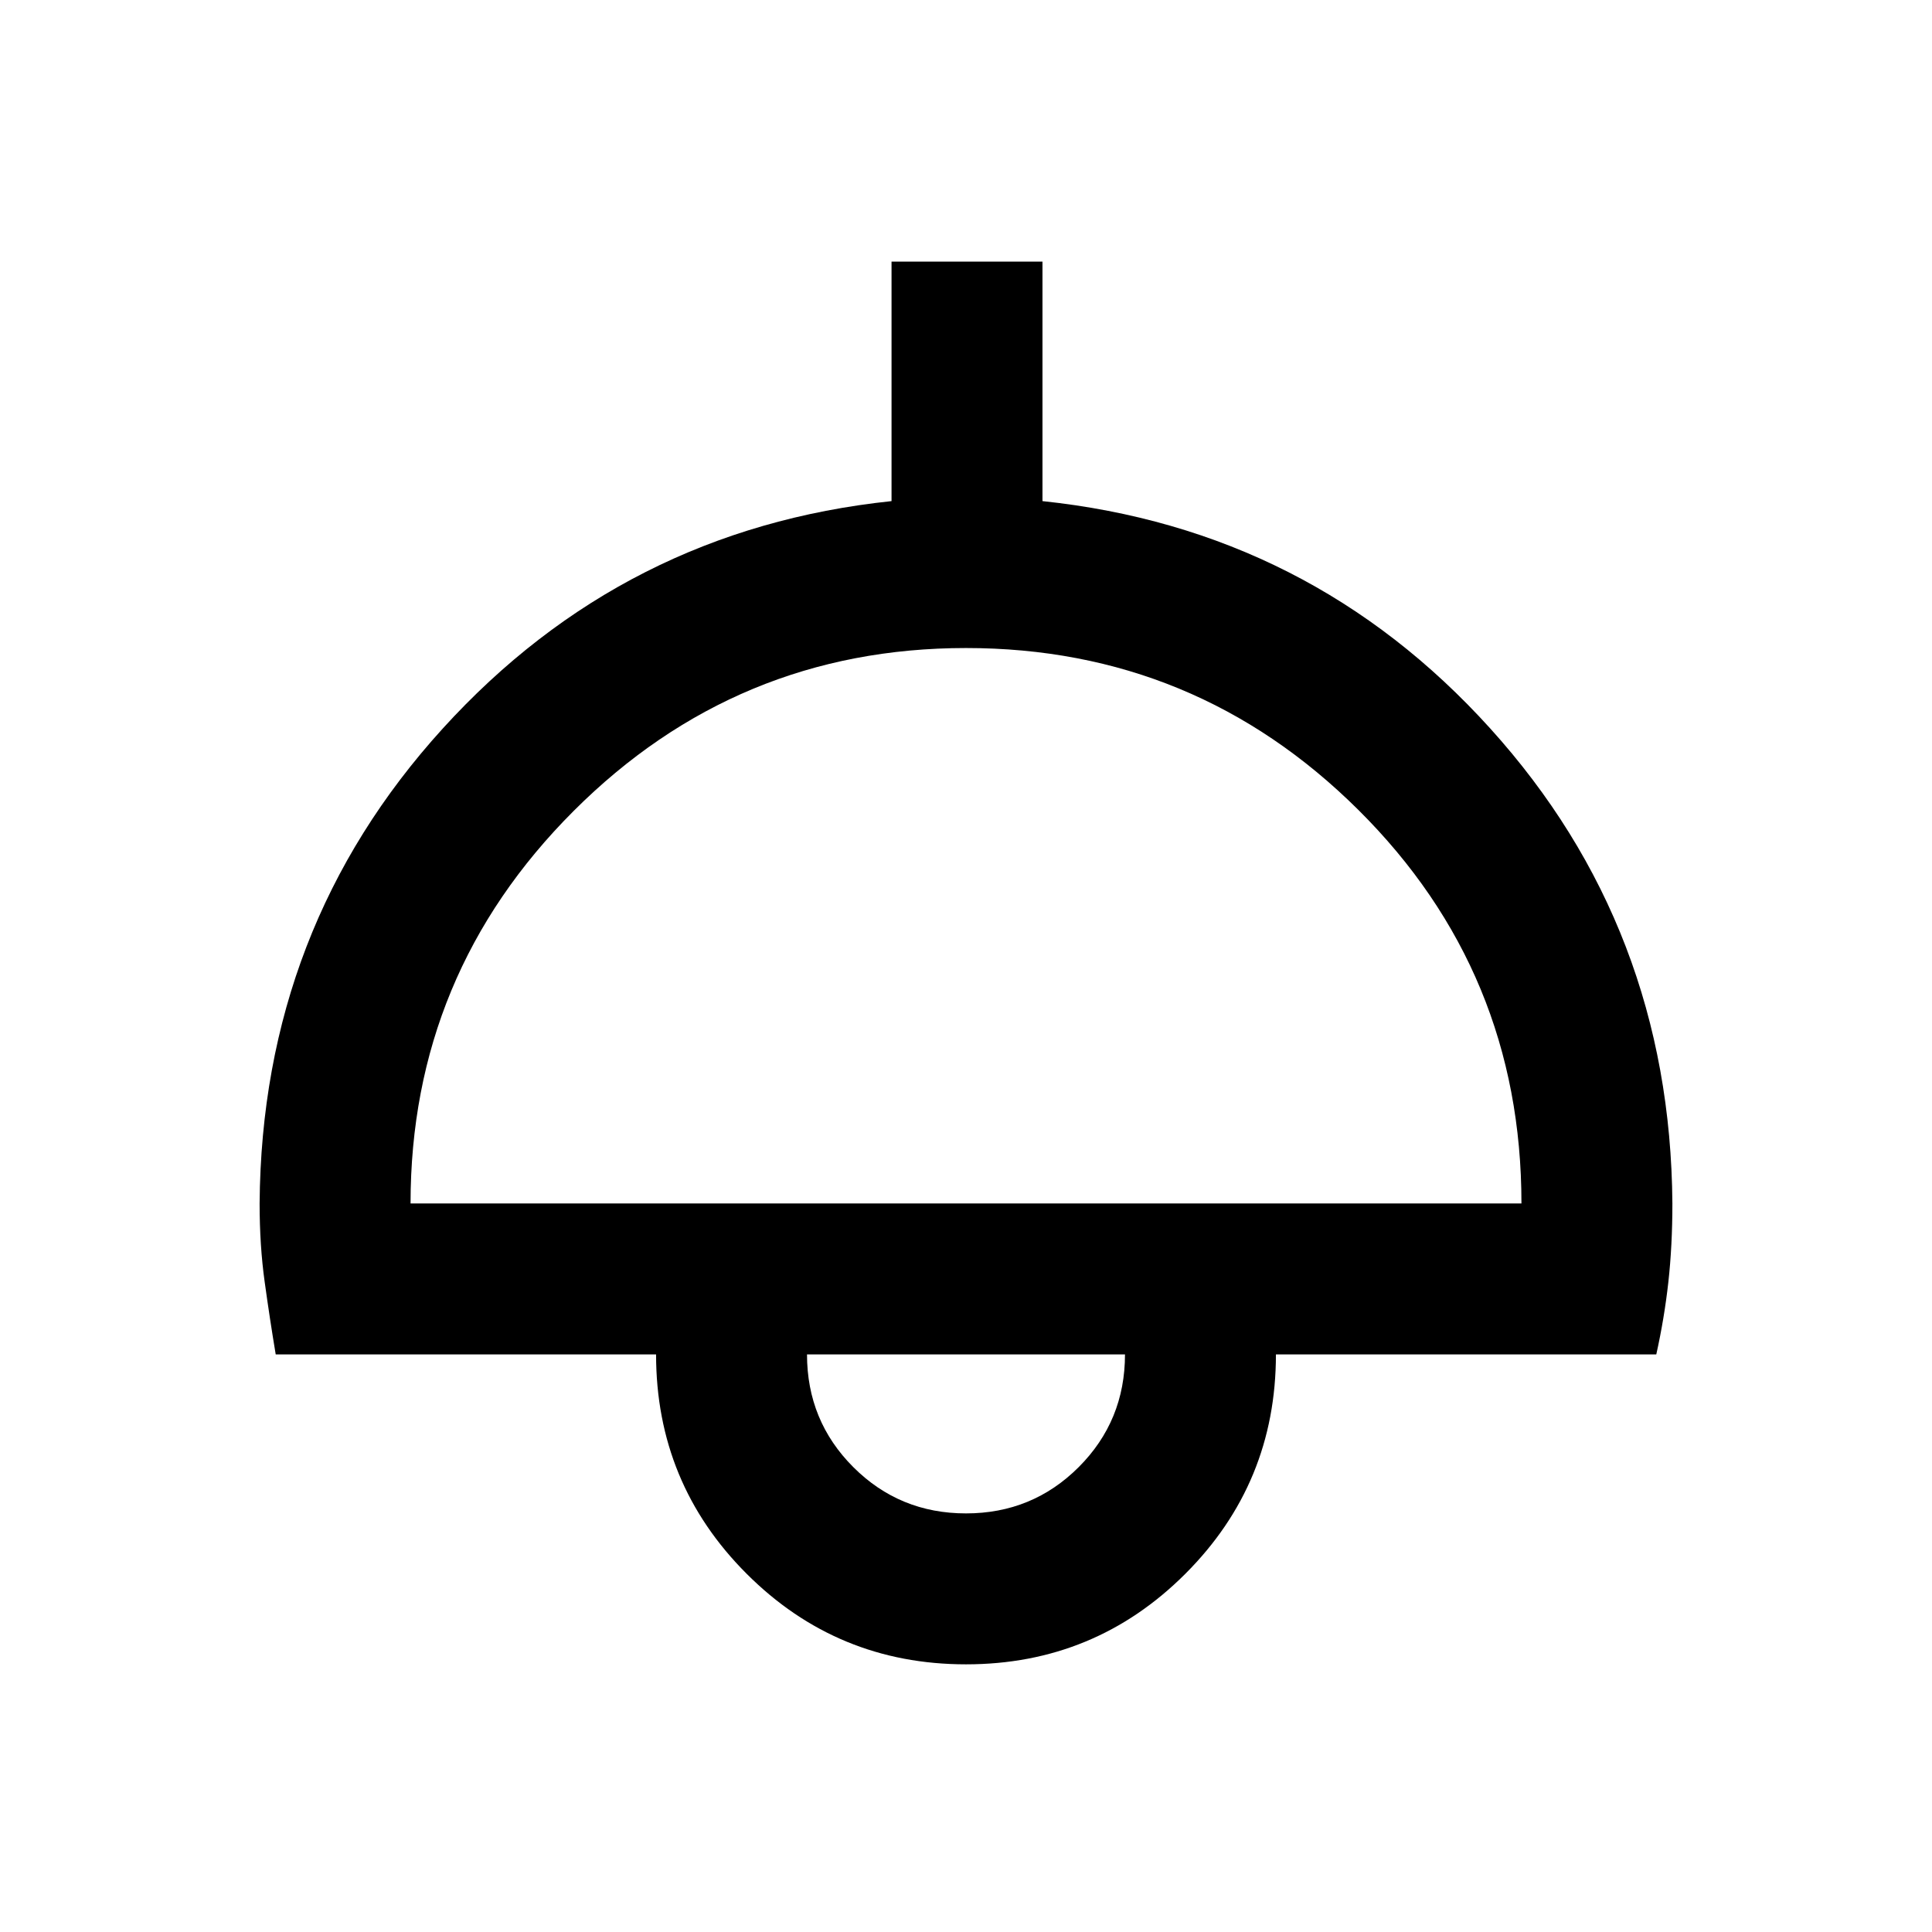 <svg xmlns="http://www.w3.org/2000/svg" height="24" width="24"><path d="M12 20.675Q10.4 20.675 9.275 19.55Q8.15 18.425 8.15 16.825H3.425Q3.35 16.375 3.288 15.925Q3.225 15.475 3.225 14.95Q3.25 11.525 5.5 9.05Q7.75 6.575 11.075 6.225V3.25H12.95V6.225Q16.275 6.575 18.513 9.05Q20.75 11.525 20.775 14.95Q20.775 15.475 20.725 15.925Q20.675 16.375 20.575 16.825H15.85Q15.85 18.425 14.725 19.55Q13.6 20.675 12 20.675ZM5.1 14.95H18.9Q18.9 12.075 16.875 10.062Q14.85 8.05 12 8.05Q9.15 8.05 7.125 10.075Q5.1 12.1 5.1 14.95ZM12 18.8Q12.825 18.8 13.4 18.225Q13.975 17.65 13.975 16.825H10.025Q10.025 17.65 10.6 18.225Q11.175 18.8 12 18.8ZM12 16.825Q12 16.825 12 16.825Q12 16.825 12 16.825Q12 16.825 12 16.825Q12 16.825 12 16.825Z"/></svg>